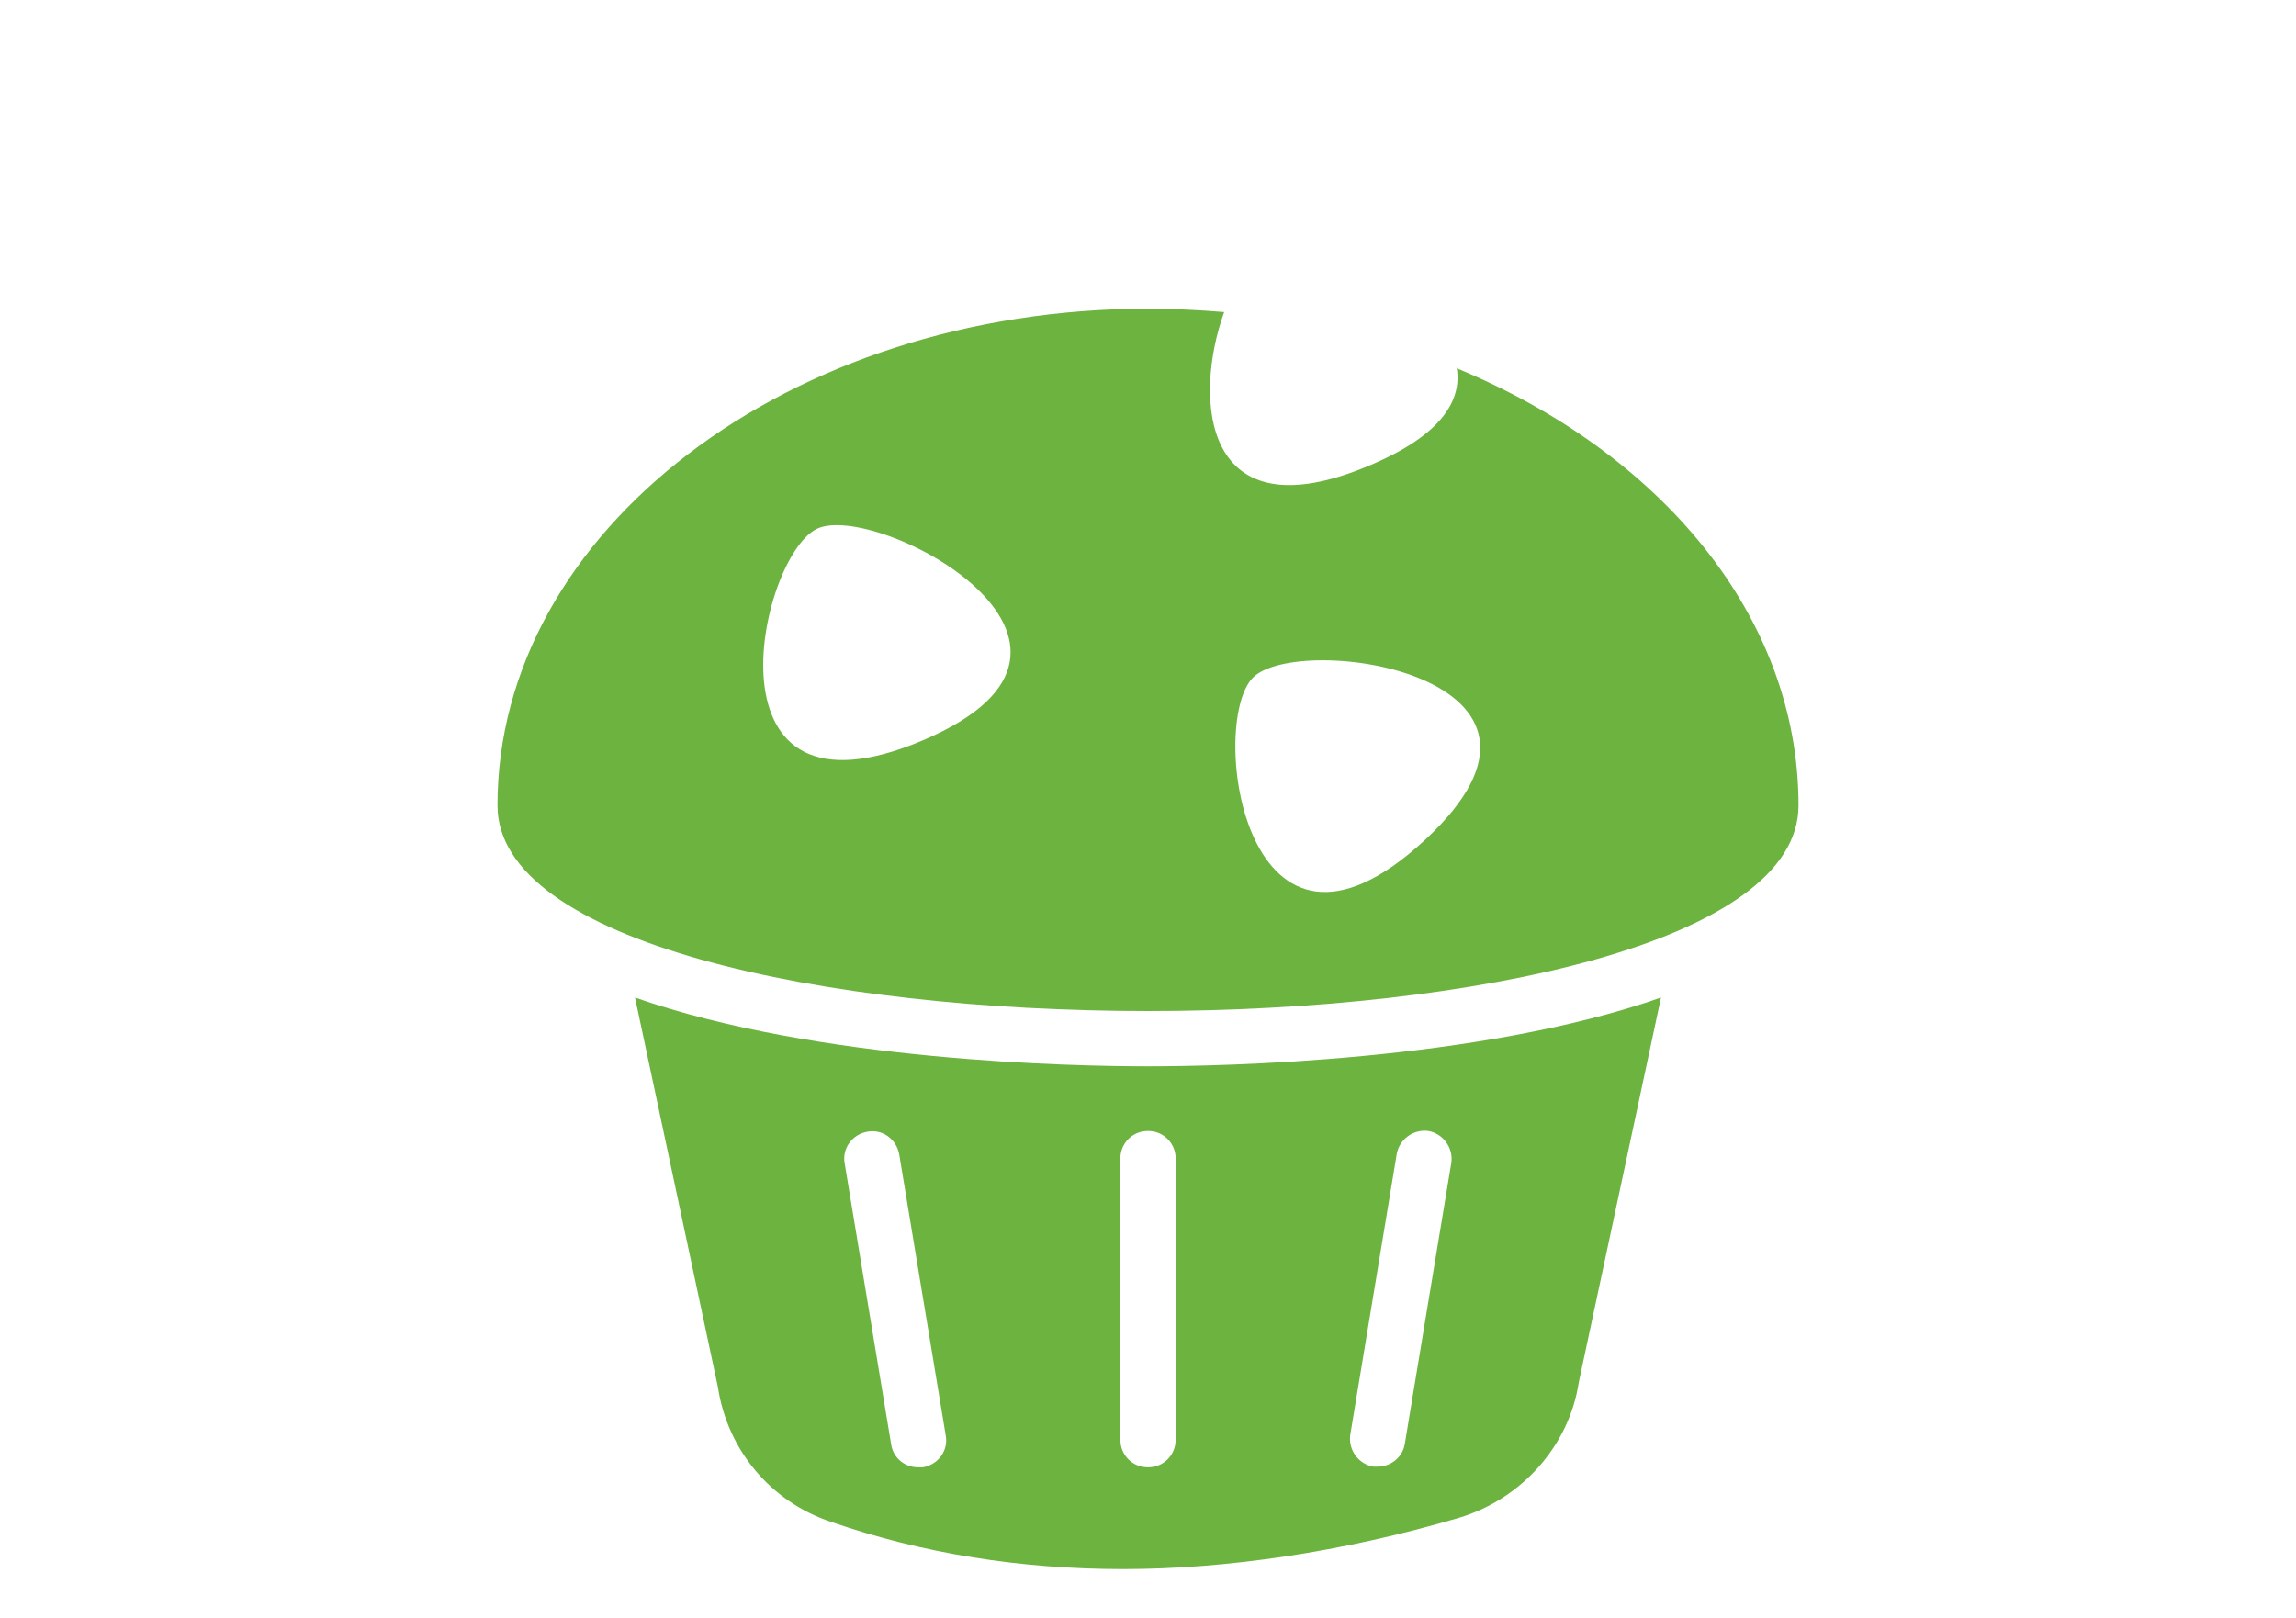 <?xml version="1.0" encoding="UTF-8"?>
<svg id="Layer_1" xmlns="http://www.w3.org/2000/svg" viewBox="0 0 34.06 24">
  <defs>
    <style>
      .cls-1 {
        fill: #6db33f;
      }
    </style>
  </defs>
  <path class="cls-1" d="M17.03,15.82c-1.09,0-4.9-.07-7.61-1.02l1.23,5.78c.14.93.78,1.7,1.68,2,1.36.47,2.81.7,4.33.7s3.25-.25,4.98-.76c.94-.28,1.64-1.08,1.78-2.01l1.22-5.71c-2.71.95-6.52,1.02-7.61,1.02ZM20.72,17.12c.04-.22.25-.37.47-.34.22.04.37.25.34.47l-.69,4.17c-.03.2-.21.34-.4.34-.02,0-.04,0-.07,0-.22-.04-.37-.25-.34-.47l.69-4.17ZM16.62,17.19c0-.23.18-.41.41-.41s.41.18.41.41v4.17c0,.23-.18.41-.41.41s-.41-.18-.41-.41v-4.17ZM12.87,16.79c.22-.04.43.11.47.34l.69,4.17c.04.22-.11.43-.34.47-.02,0-.04,0-.07,0-.2,0-.37-.14-.4-.34l-.69-4.17c-.04-.22.11-.43.34-.47Z"/>
  <path class="cls-1" d="M21.61,5.46c.08.49-.24,1-1.28,1.44-2.51,1.07-2.63-1-2.17-2.27-.37-.03-.75-.05-1.13-.05-5.33,0-9.65,3.3-9.65,7.37,0,2.03,4.83,3.05,9.65,3.05s9.65-1.02,9.65-3.05c0-2.81-2.05-5.24-5.08-6.49ZM18.58,10.06c.67-.7,5.21-.04,2.55,2.41s-3.21-1.71-2.55-2.41ZM12.11,7.85c.86-.44,4.92,1.71,1.59,3.13-3.33,1.42-2.45-2.69-1.59-3.13Z"/>
</svg>